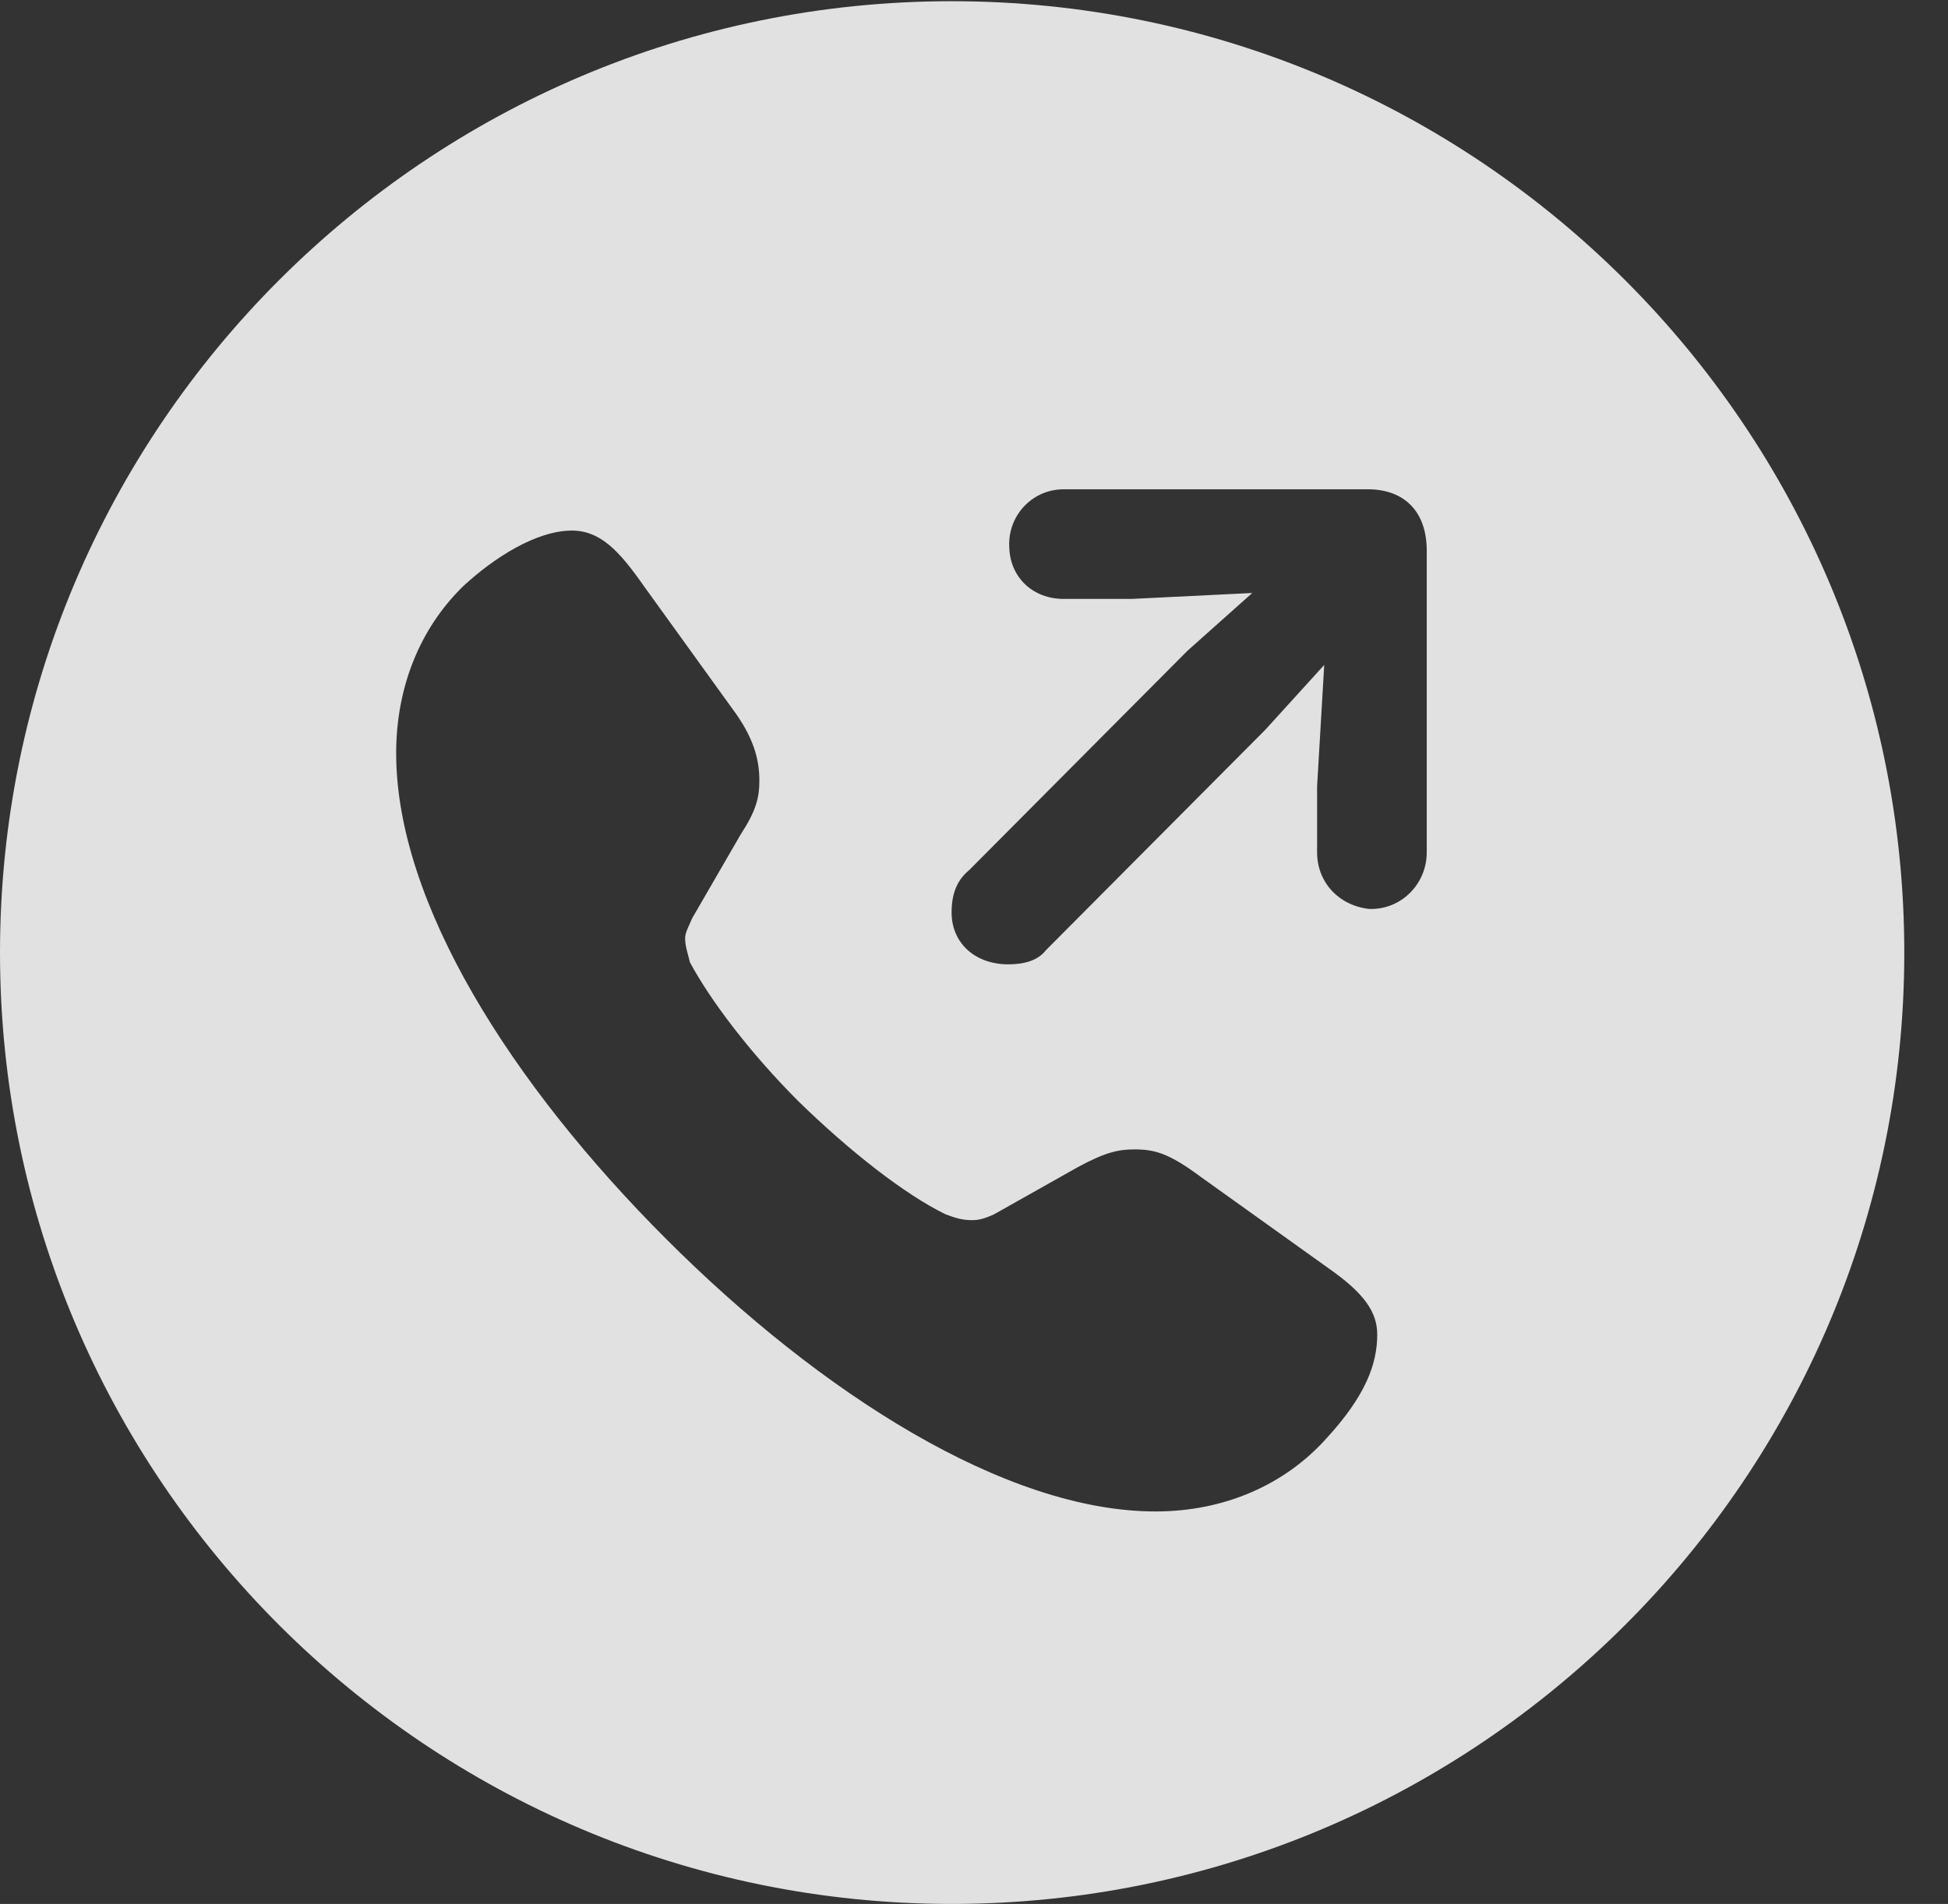 <?xml version="1.0" encoding="UTF-8"?>
<!--Generator: Apple Native CoreSVG 341-->
<!DOCTYPE svg
PUBLIC "-//W3C//DTD SVG 1.1//EN"
       "http://www.w3.org/Graphics/SVG/1.1/DTD/svg11.dtd">
<svg version="1.1" xmlns="http://www.w3.org/2000/svg" xmlns:xlink="http://www.w3.org/1999/xlink" viewBox="0 0 16.133 15.771">
 <rect x="0" y="0" width="16.133" height="15.771" fill="#333333" stroke="none"/>
 <g>
  <rect height="15.771" opacity="0" width="16.133" x="0" y="0"/>
  <path d="M15.771 7.891C15.771 12.236 12.236 15.771 7.881 15.771C3.535 15.771 0 12.236 0 7.891C0 3.545 3.535 0.01 7.881 0.01C12.236 0.01 15.771 3.545 15.771 7.891ZM3.838 4.854C3.477 5.205 3.281 5.693 3.281 6.24C3.281 7.48 4.238 8.984 5.518 10.264C6.797 11.543 8.33 12.52 9.57 12.52C10.146 12.52 10.645 12.295 10.986 11.914C11.309 11.562 11.406 11.299 11.406 11.055C11.406 10.869 11.299 10.713 11.006 10.508L9.941 9.746C9.678 9.551 9.561 9.521 9.395 9.521C9.268 9.521 9.16 9.541 8.926 9.668L8.232 10.059C8.145 10.098 8.105 10.107 8.047 10.107C7.969 10.107 7.91 10.088 7.832 10.059C7.49 9.893 7.031 9.531 6.611 9.121C6.211 8.721 5.879 8.281 5.713 7.969C5.703 7.92 5.674 7.842 5.674 7.773C5.674 7.725 5.703 7.676 5.732 7.607L6.133 6.914C6.26 6.719 6.289 6.611 6.289 6.465C6.289 6.289 6.24 6.104 6.064 5.869L5.332 4.854C5.127 4.561 4.971 4.395 4.736 4.395C4.443 4.395 4.092 4.619 3.838 4.854ZM8.809 4.053C8.545 4.053 8.34 4.277 8.359 4.541C8.369 4.785 8.555 4.961 8.809 4.961L9.375 4.961L10.371 4.912L9.834 5.391L8.027 7.207C7.92 7.295 7.881 7.412 7.881 7.559C7.881 7.812 8.076 7.988 8.35 7.988C8.477 7.988 8.594 7.959 8.662 7.871L10.479 6.045L10.967 5.508L10.908 6.514L10.908 7.061C10.908 7.305 11.084 7.5 11.338 7.529C11.602 7.539 11.816 7.324 11.816 7.061L11.816 4.561C11.816 4.238 11.631 4.053 11.328 4.053Z" fill="white" fill-opacity="0.85"/>
 </g>
</svg>
